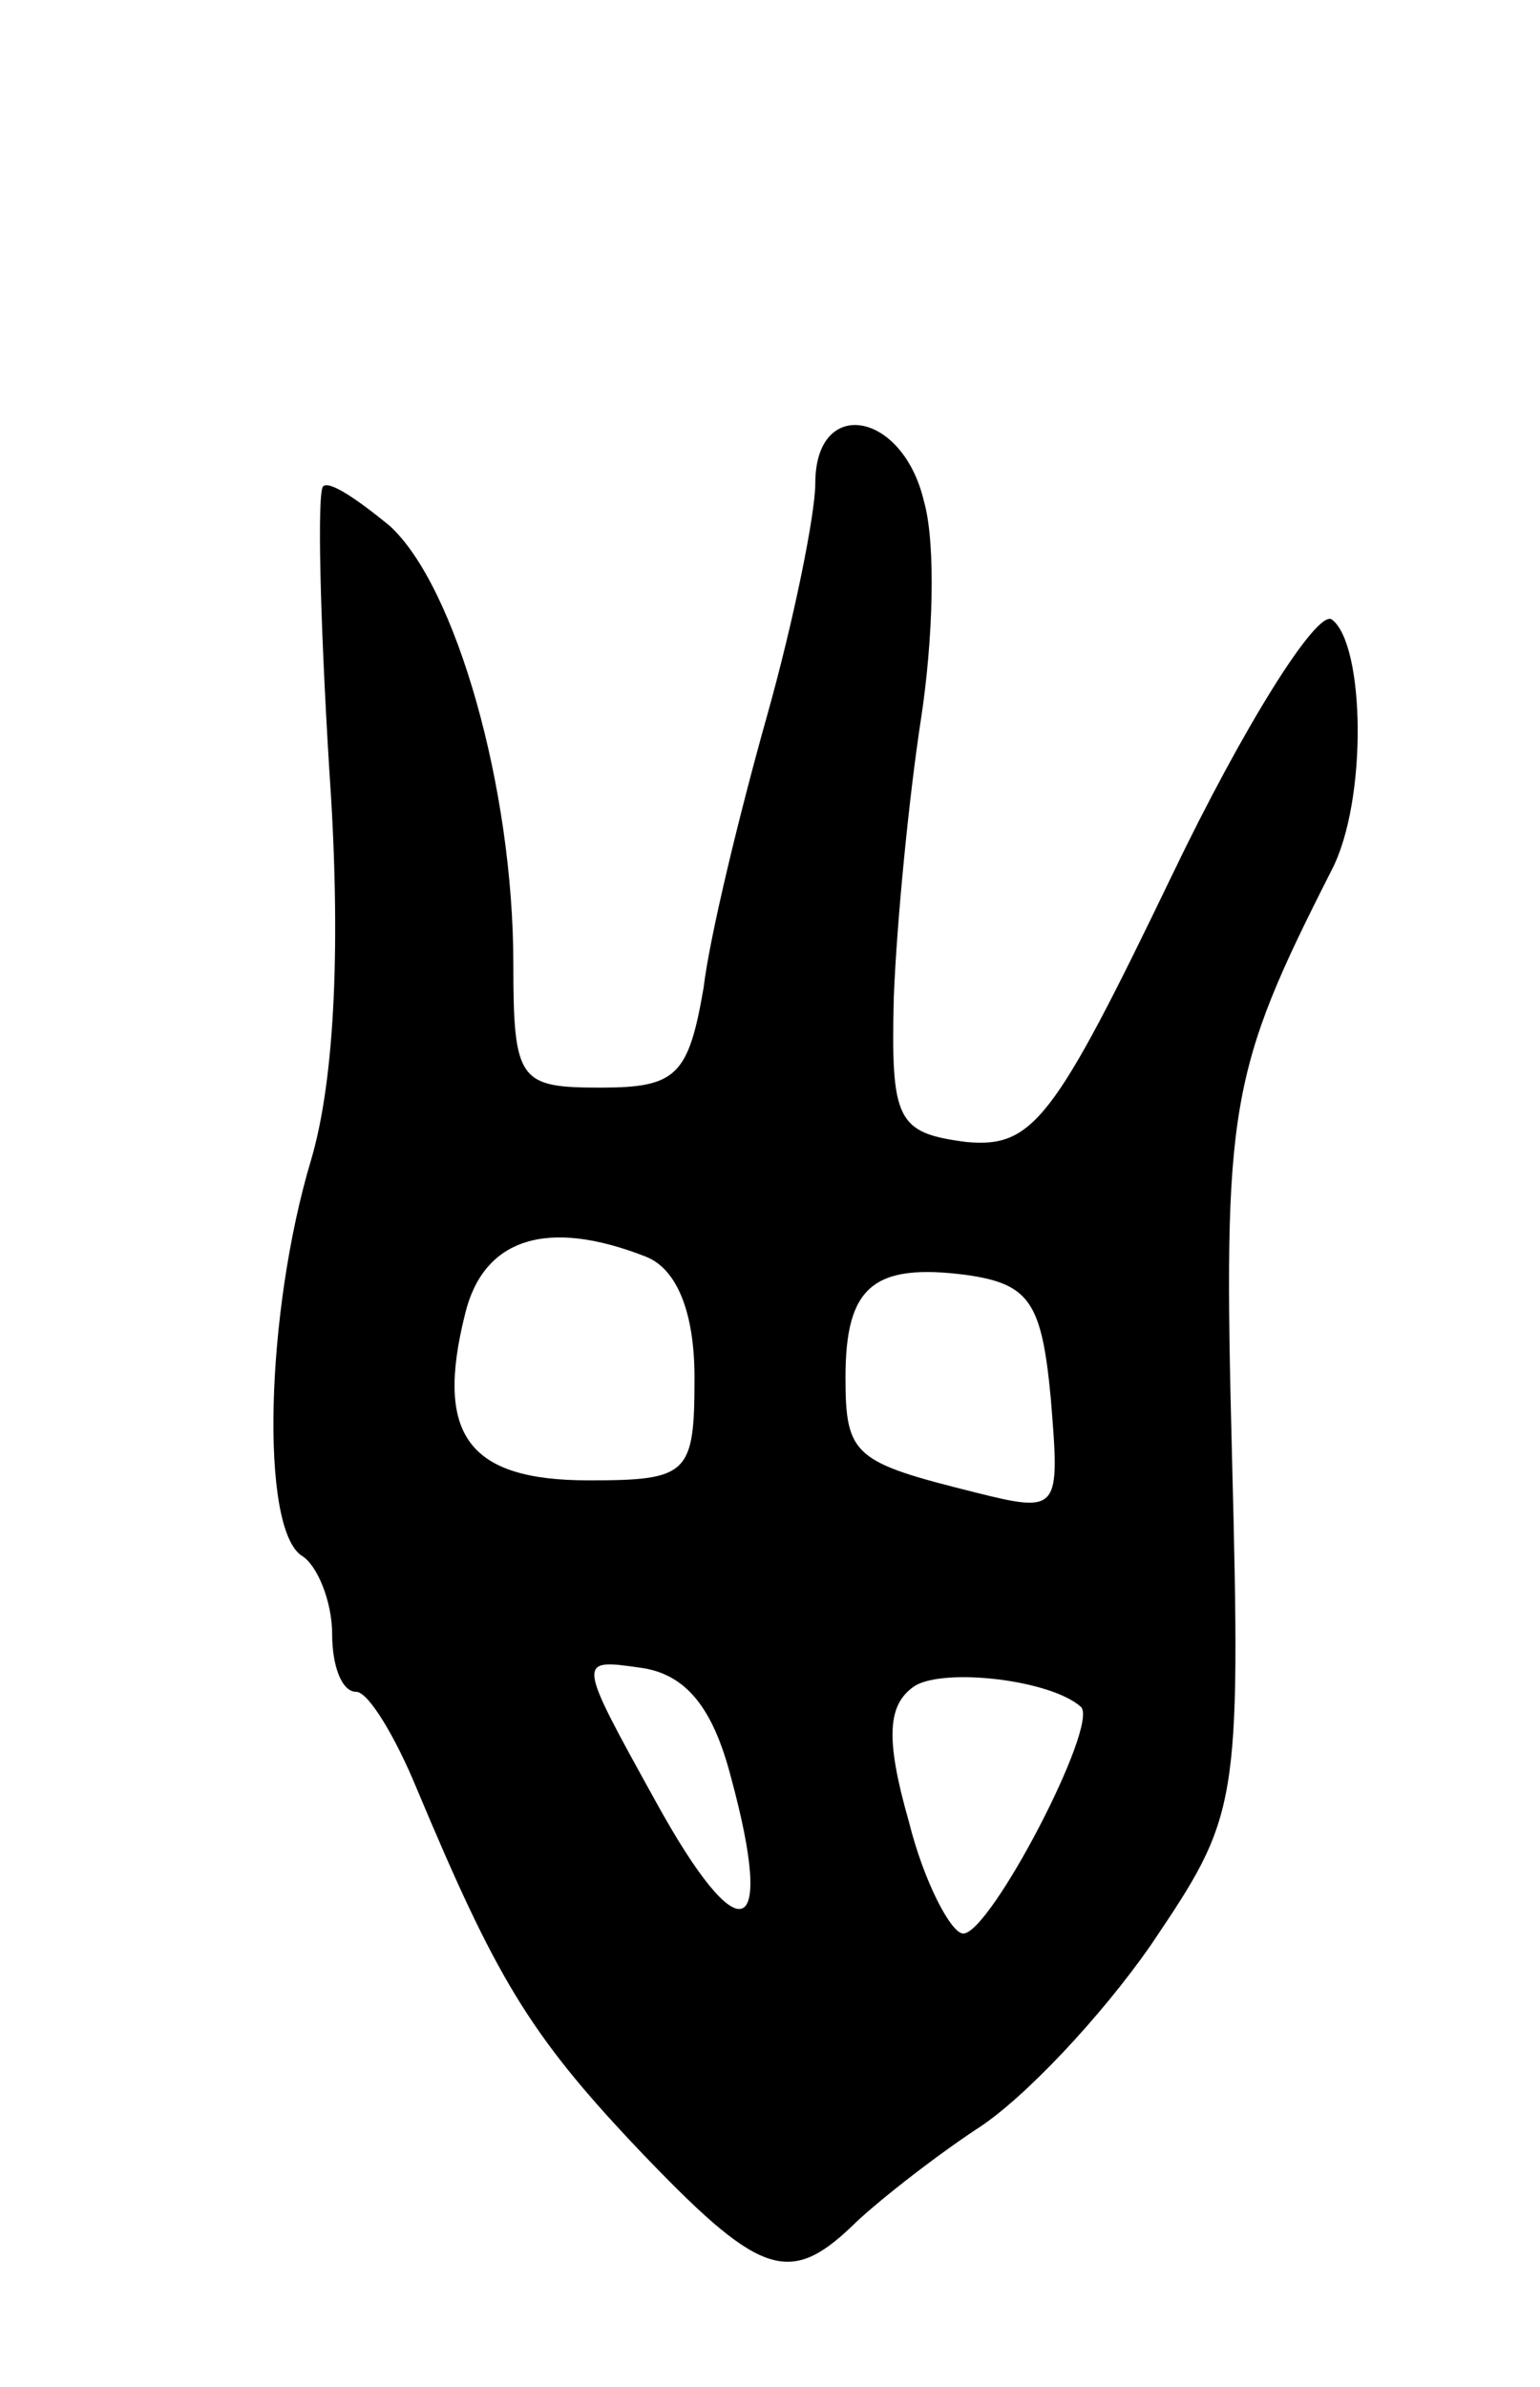 <svg version="1.0" xmlns="http://www.w3.org/2000/svg"
 width="51pt" height="79pt" viewBox="0 0 51 79"
 preserveAspectRatio="xMidYMid meet">
<g transform="translate(0,79) scale(0.1,-0.1)"
fill="#000000" stroke="none">
<path d="M270 630 c0 -10 -7 -45 -16 -77 -9 -32 -19 -73 -21 -90 -5 -29 -9
-33 -34 -33 -27 0 -29 2 -29 41 0 58 -19 125 -41 145 -11 9 -20 15 -22 13 -2
-2 -1 -44 2 -93 4 -57 2 -103 -6 -130 -15 -50 -17 -122 -3 -131 5 -3 10 -15
10 -26 0 -10 3 -19 8 -19 4 0 13 -15 20 -32 26 -62 37 -81 73 -119 40 -42 50
-46 71 -26 7 7 26 22 41 32 16 10 42 38 58 61 29 43 30 45 27 162 -3 116 -1
127 33 194 12 23 11 75 0 83 -5 3 -29 -35 -53 -85 -39 -81 -46 -90 -68 -88
-23 3 -25 7 -24 48 1 25 5 66 9 92 4 26 5 58 1 72 -7 30 -36 35 -36 6z m-56
-256 c10 -4 16 -18 16 -40 0 -32 -2 -34 -35 -34 -40 0 -51 15 -41 55 6 25 27
32 60 19z m134 -47 c3 -37 3 -38 -25 -31 -40 10 -43 12 -43 38 0 30 9 38 40
34 21 -3 25 -9 28 -41z m-106 -125 c15 -55 3 -59 -25 -8 -26 47 -26 47 -5 44
15 -2 24 -13 30 -36z m116 23 c6 -6 -30 -75 -39 -75 -4 0 -13 17 -18 37 -8 28
-7 39 2 45 10 6 45 2 55 -7z"/>
</g>
</svg>
